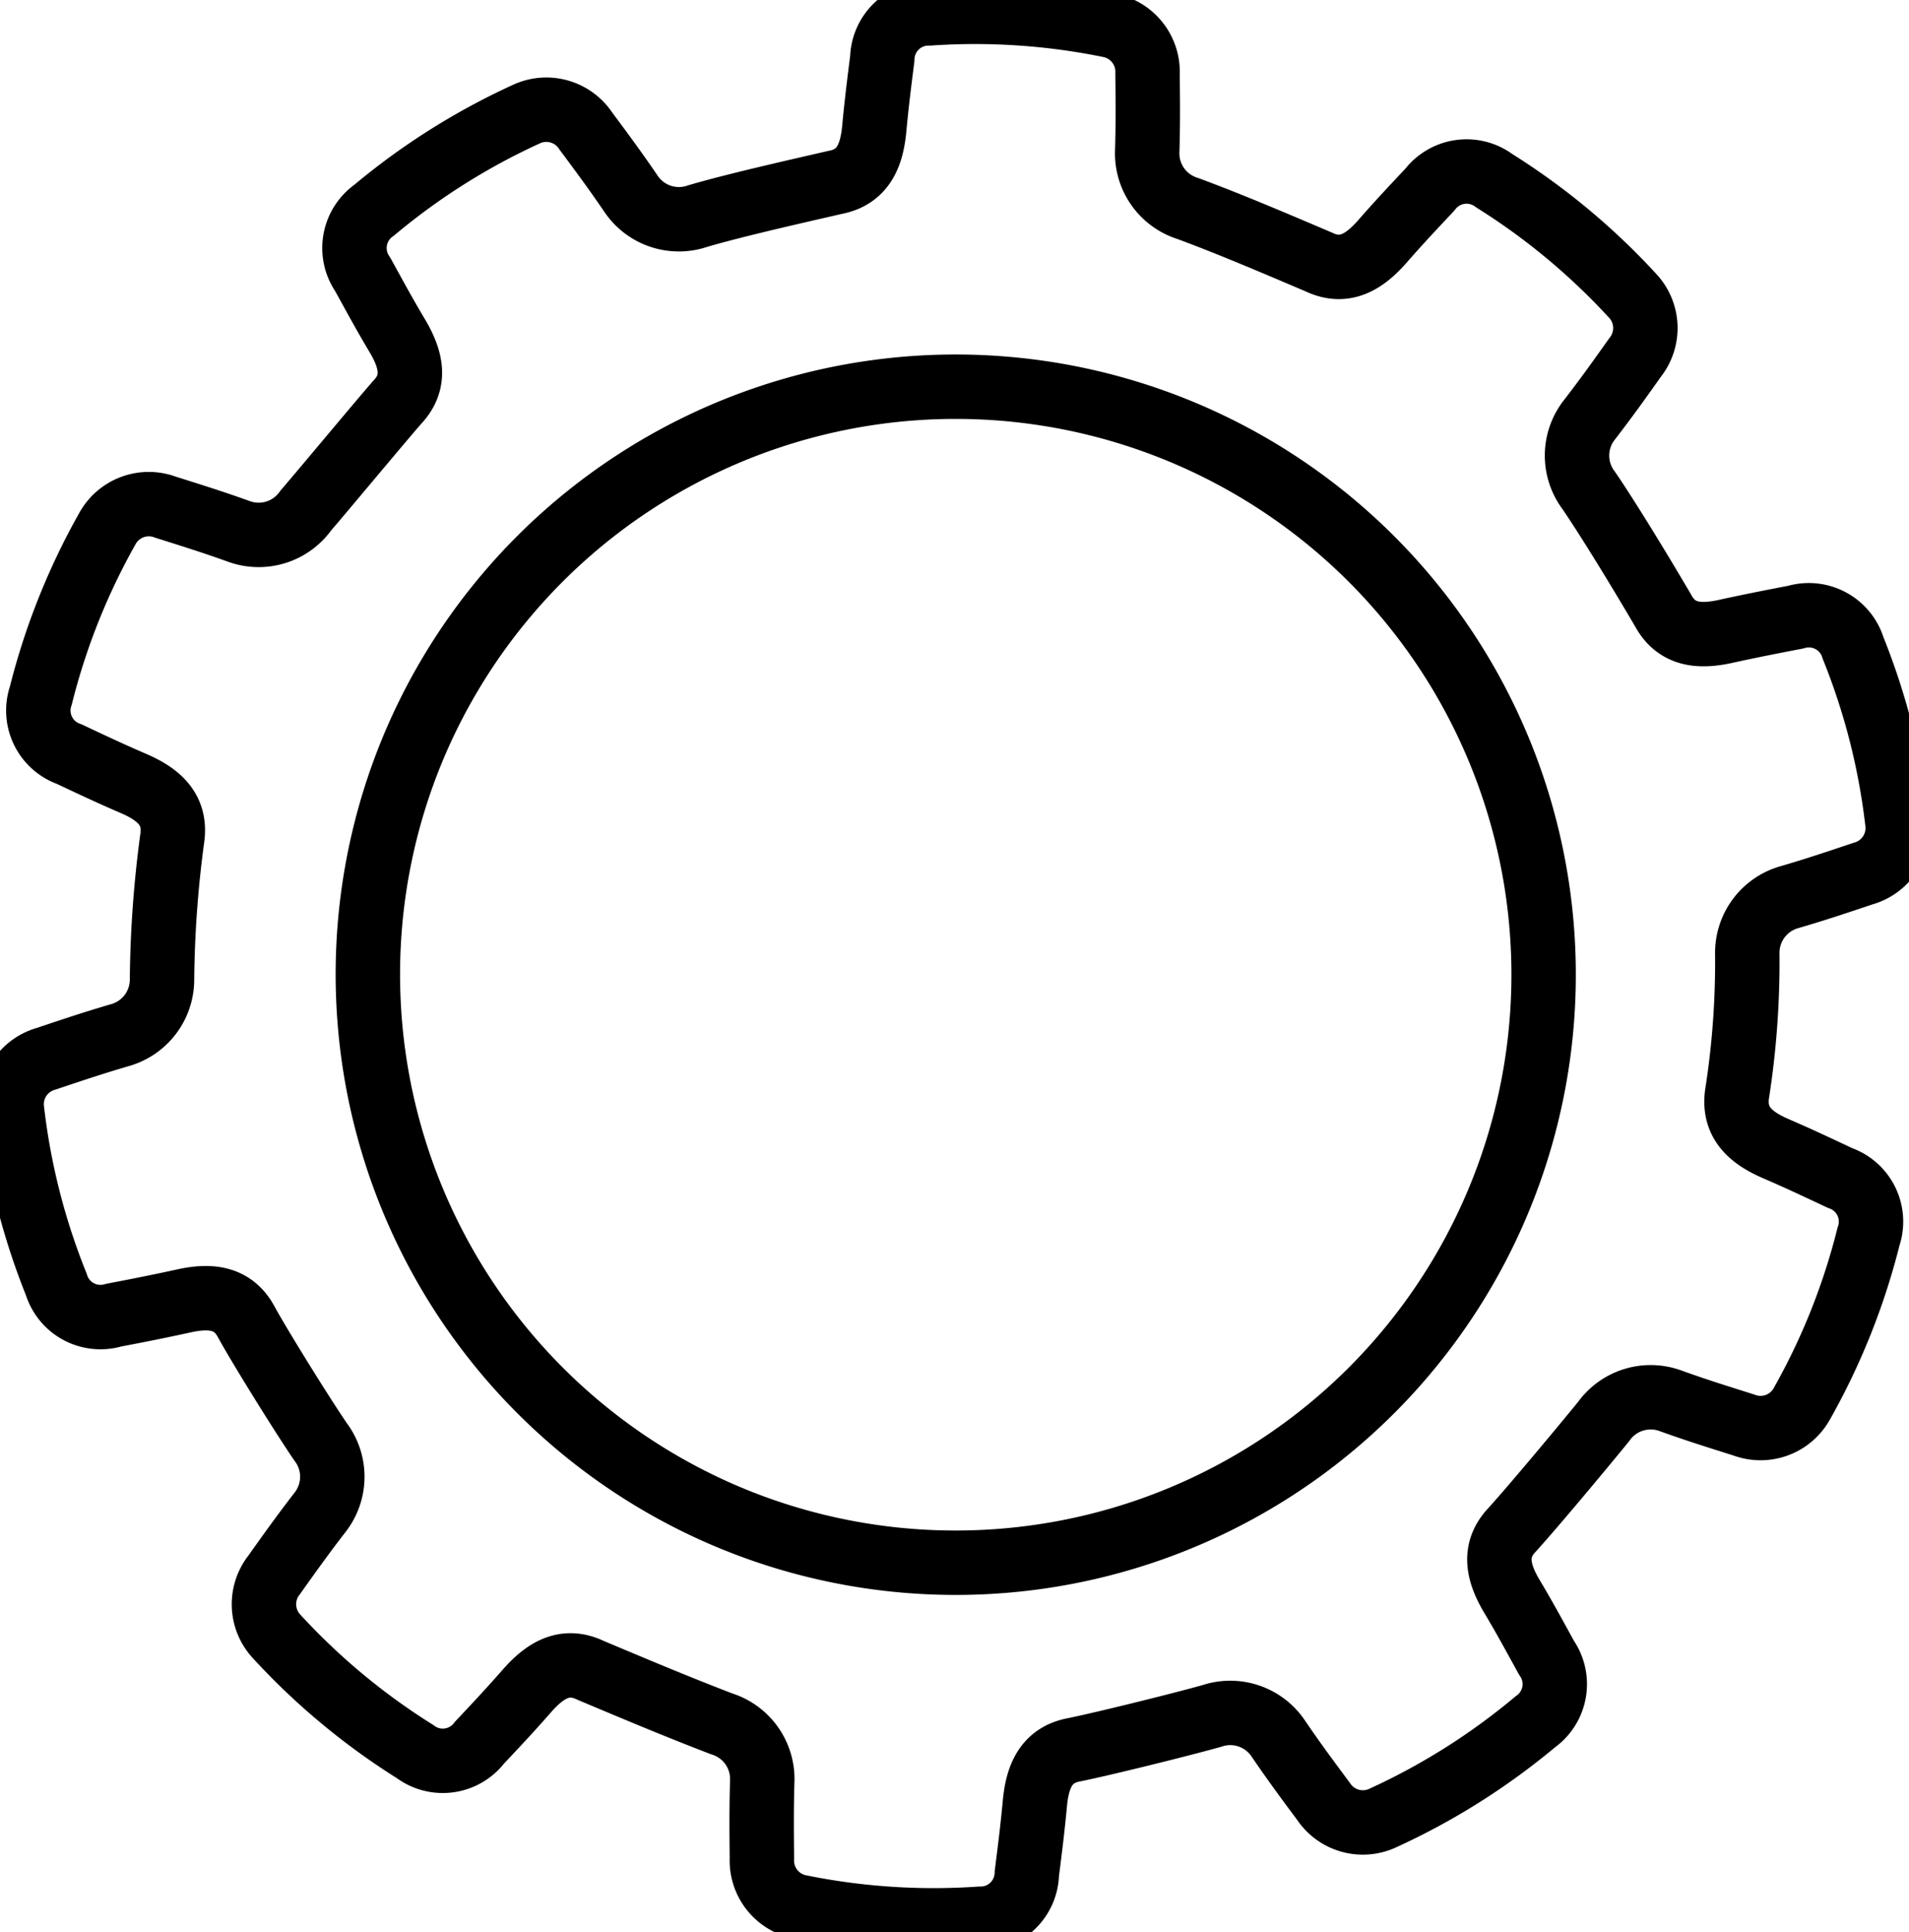<svg xmlns="http://www.w3.org/2000/svg" xmlns:xlink="http://www.w3.org/1999/xlink" width="44.457" height="44.994" viewBox="0 0 44.457 44.994"><defs><style>.a,.c{fill:none;stroke-width:1.5px;}.a{stroke:#707070;}.b{clip-path:url(#a);}.c{stroke:#000;stroke-linecap:round;stroke-linejoin:round;}</style><clipPath id="a"><rect class="a" width="44.457" height="44.994"/></clipPath></defs><g class="b" transform="translate(0 0)"><path class="c" d="M17.978,41.714c-.019.642-.014,1.157-.008,1.793a1.1,1.1,0,0,0,.9,1.129,15.68,15.68,0,0,0,4.176.273,1.076,1.076,0,0,0,1.094-1.05c.076-.6.131-1.037.186-1.62.058-.653.269-1.147.92-1.266.685-.139,2.495-.588,3.2-.786A1.346,1.346,0,0,1,30,40.719c.361.53.668.945,1.048,1.455a1.1,1.1,0,0,0,1.389.386,15.672,15.672,0,0,0,3.539-2.233,1.076,1.076,0,0,0,.268-1.493c-.292-.53-.5-.917-.8-1.42-.337-.562-.456-1.086,0-1.566.491-.541,1.617-1.89,2.127-2.516a1.345,1.345,0,0,1,1.569-.481c.6.216,1.1.371,1.7.561a1.1,1.1,0,0,0,1.351-.5,15.641,15.641,0,0,0,1.55-3.888,1.075,1.075,0,0,0-.661-1.364c-.548-.257-.946-.446-1.483-.678-.6-.256-1-.609-.92-1.261a19.88,19.88,0,0,0,.241-3.291,1.345,1.345,0,0,1,.986-1.312c.616-.18,1.1-.343,1.708-.547a1.1,1.1,0,0,0,.8-1.2,15.67,15.67,0,0,0-1.031-4.056,1.077,1.077,0,0,0-1.337-.716c-.595.114-1.028.2-1.6.324-.639.147-1.175.1-1.489-.484-.6-1.021-1.3-2.164-1.736-2.8a1.344,1.344,0,0,1,.027-1.641c.392-.508.691-.927,1.059-1.446a1.1,1.1,0,0,0-.061-1.441,15.668,15.668,0,0,0-3.218-2.675,1.076,1.076,0,0,0-1.5.207c-.415.442-.717.762-1.1,1.2-.431.494-.892.769-1.489.484-1.256-.536-2.188-.927-3.05-1.245a1.344,1.344,0,0,1-.943-1.343c.019-.642.014-1.157.007-1.793a1.1,1.1,0,0,0-.9-1.13A15.654,15.654,0,0,0,21.868.539a1.075,1.075,0,0,0-1.094,1.05c-.076.6-.131,1.038-.186,1.621-.058.653-.27,1.146-.921,1.266-.538.126-2.286.514-3.2.786a1.344,1.344,0,0,1-1.552-.533c-.361-.53-.668-.944-1.048-1.455a1.1,1.1,0,0,0-1.389-.386A15.656,15.656,0,0,0,8.94,5.122a1.076,1.076,0,0,0-.267,1.493c.292.53.5.916.8,1.42.337.563.457,1.087,0,1.566C9,10.145,7.8,11.591,7.348,12.116a1.345,1.345,0,0,1-1.569.482c-.6-.216-1.1-.371-1.7-.561a1.1,1.1,0,0,0-1.351.5,15.677,15.677,0,0,0-1.55,3.887,1.075,1.075,0,0,0,.661,1.364c.548.258.946.446,1.483.678.6.255,1,.607.92,1.253A26.274,26.274,0,0,0,4,23.021a1.345,1.345,0,0,1-.986,1.313c-.615.18-1.1.343-1.707.547a1.1,1.1,0,0,0-.8,1.2,15.658,15.658,0,0,0,1.031,4.056,1.076,1.076,0,0,0,1.337.716c.6-.114,1.028-.2,1.6-.324.639-.147,1.175-.1,1.489.484.279.517,1.3,2.167,1.736,2.8a1.345,1.345,0,0,1-.027,1.641c-.392.508-.692.927-1.06,1.446a1.1,1.1,0,0,0,.062,1.441,15.654,15.654,0,0,0,3.218,2.675,1.076,1.076,0,0,0,1.5-.207c.415-.441.716-.762,1.1-1.2.431-.494.893-.77,1.489-.484,1.132.476,2.006.844,3.05,1.245A1.346,1.346,0,0,1,17.978,41.714ZM9.867,17.6a13.693,13.693,0,1,1,7.289,17.94A13.708,13.708,0,0,1,9.867,17.6Z" transform="translate(-0.227 -0.227)"/></g></svg>